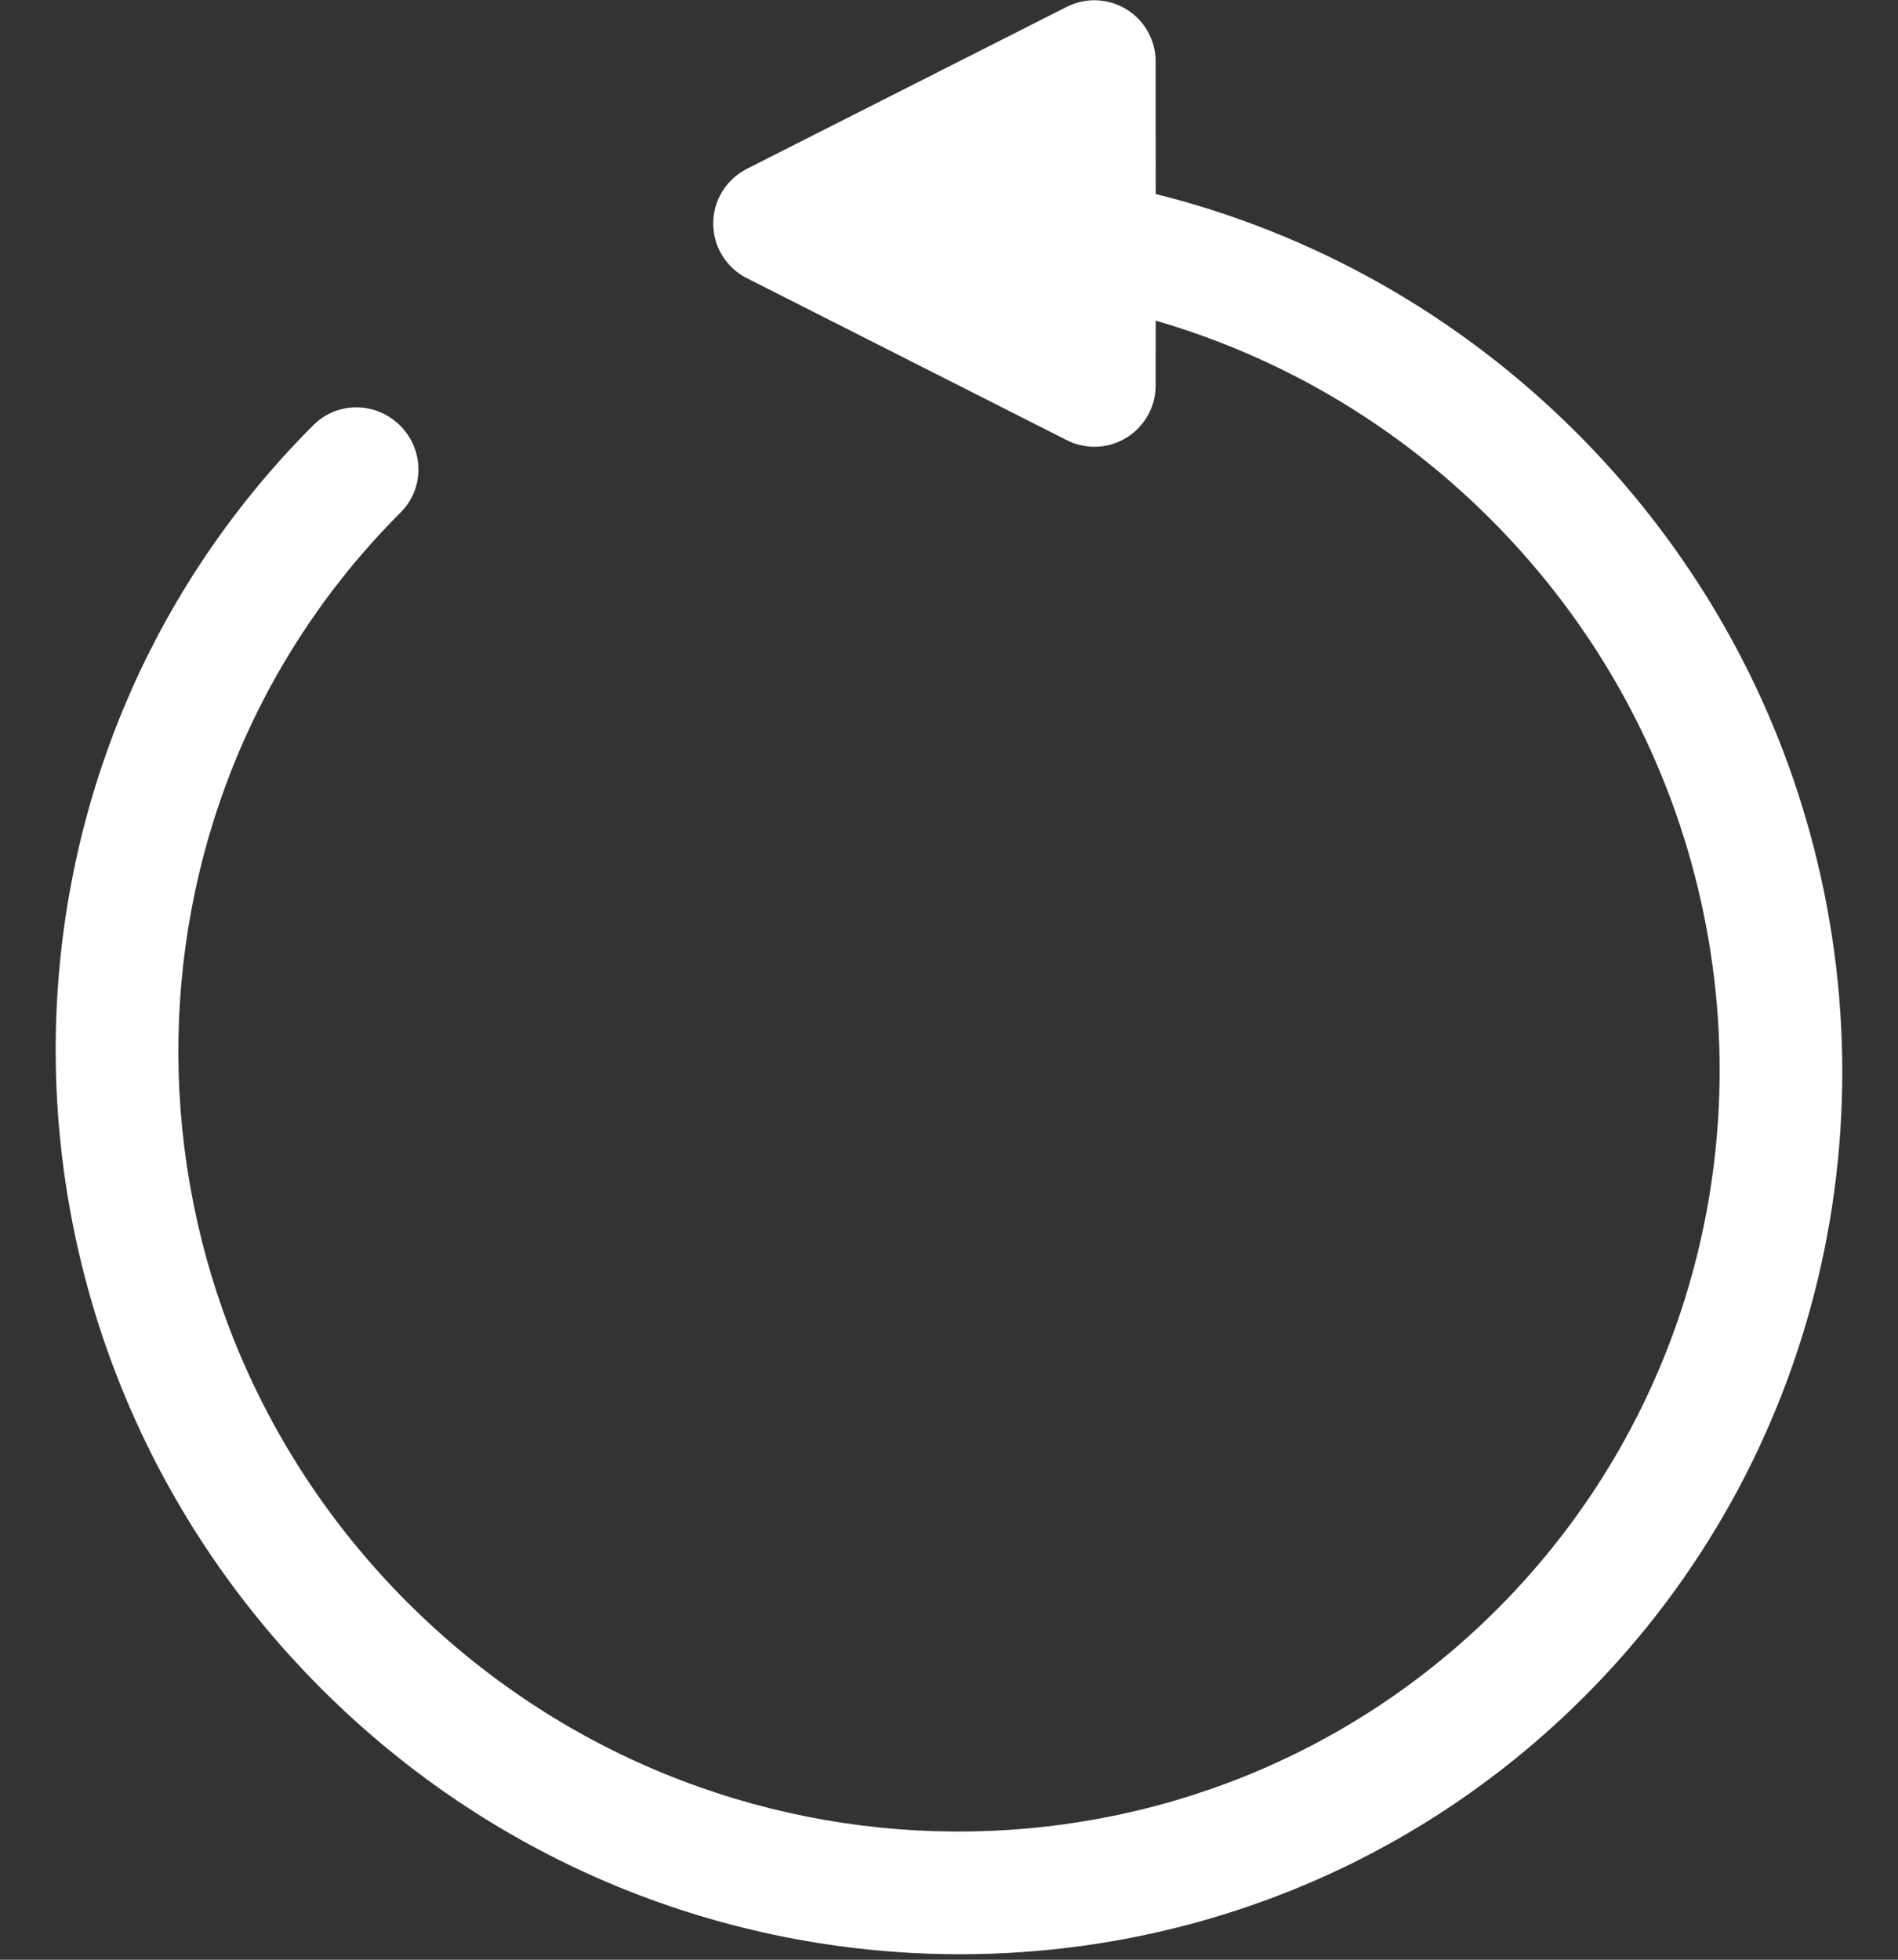 <?xml version="1.0" encoding="UTF-8"?>
<svg width="31px" height="32px" viewBox="0 0 31 32" version="1.1" xmlns="http://www.w3.org/2000/svg" xmlns:xlink="http://www.w3.org/1999/xlink">
    <rect x="0" y="0" width="31" height="32" fill="#333333" stroke="none"/>
    <!-- Generator: sketchtool 63.1 (101010) - https://sketch.com -->
    <title>97E071CC-F8FE-4009-BAC3-08D130499298</title>
    <desc>Created with sketchtool.</desc>
    <g id="Page-1" stroke="none" stroke-width="1" fill="none" fill-rule="evenodd">
        <g id="UI-elements" transform="translate(-619, -848)" fill="#FFFFFF" fill-rule="nonzero">
            <path d="M637.767,848.553 C637.838,848.693 637.875,848.847 637.875,849.004 L637.876,851.168 C640.441,851.807 642.818,853.135 644.752,855.068 C646.462,856.779 647.705,858.841 648.412,861.093 C650.027,866.234 648.721,871.858 644.879,875.701 C639.217,881.363 629.979,881.306 624.247,875.573 C618.514,869.841 618.457,860.603 624.119,854.941 C624.508,854.552 625.142,854.556 625.536,854.95 C625.93,855.344 625.934,855.978 625.545,856.366 C620.66,861.251 620.709,869.22 625.655,874.166 C630.6,879.111 638.569,879.16 643.454,874.275 C646.769,870.96 647.895,866.108 646.502,861.672 C645.892,859.73 644.821,857.953 643.344,856.476 C641.792,854.924 639.911,853.825 637.876,853.236 L637.875,854.295 C637.875,854.847 637.427,855.295 636.875,855.295 C636.718,855.295 636.563,855.258 636.423,855.187 L631.198,852.542 C630.705,852.292 630.508,851.691 630.757,851.198 C630.853,851.008 631.008,850.854 631.198,850.757 L636.423,848.112 C636.916,847.863 637.518,848.06 637.767,848.553 Z" id="backtrack"></path>
        </g>
    </g>
</svg>